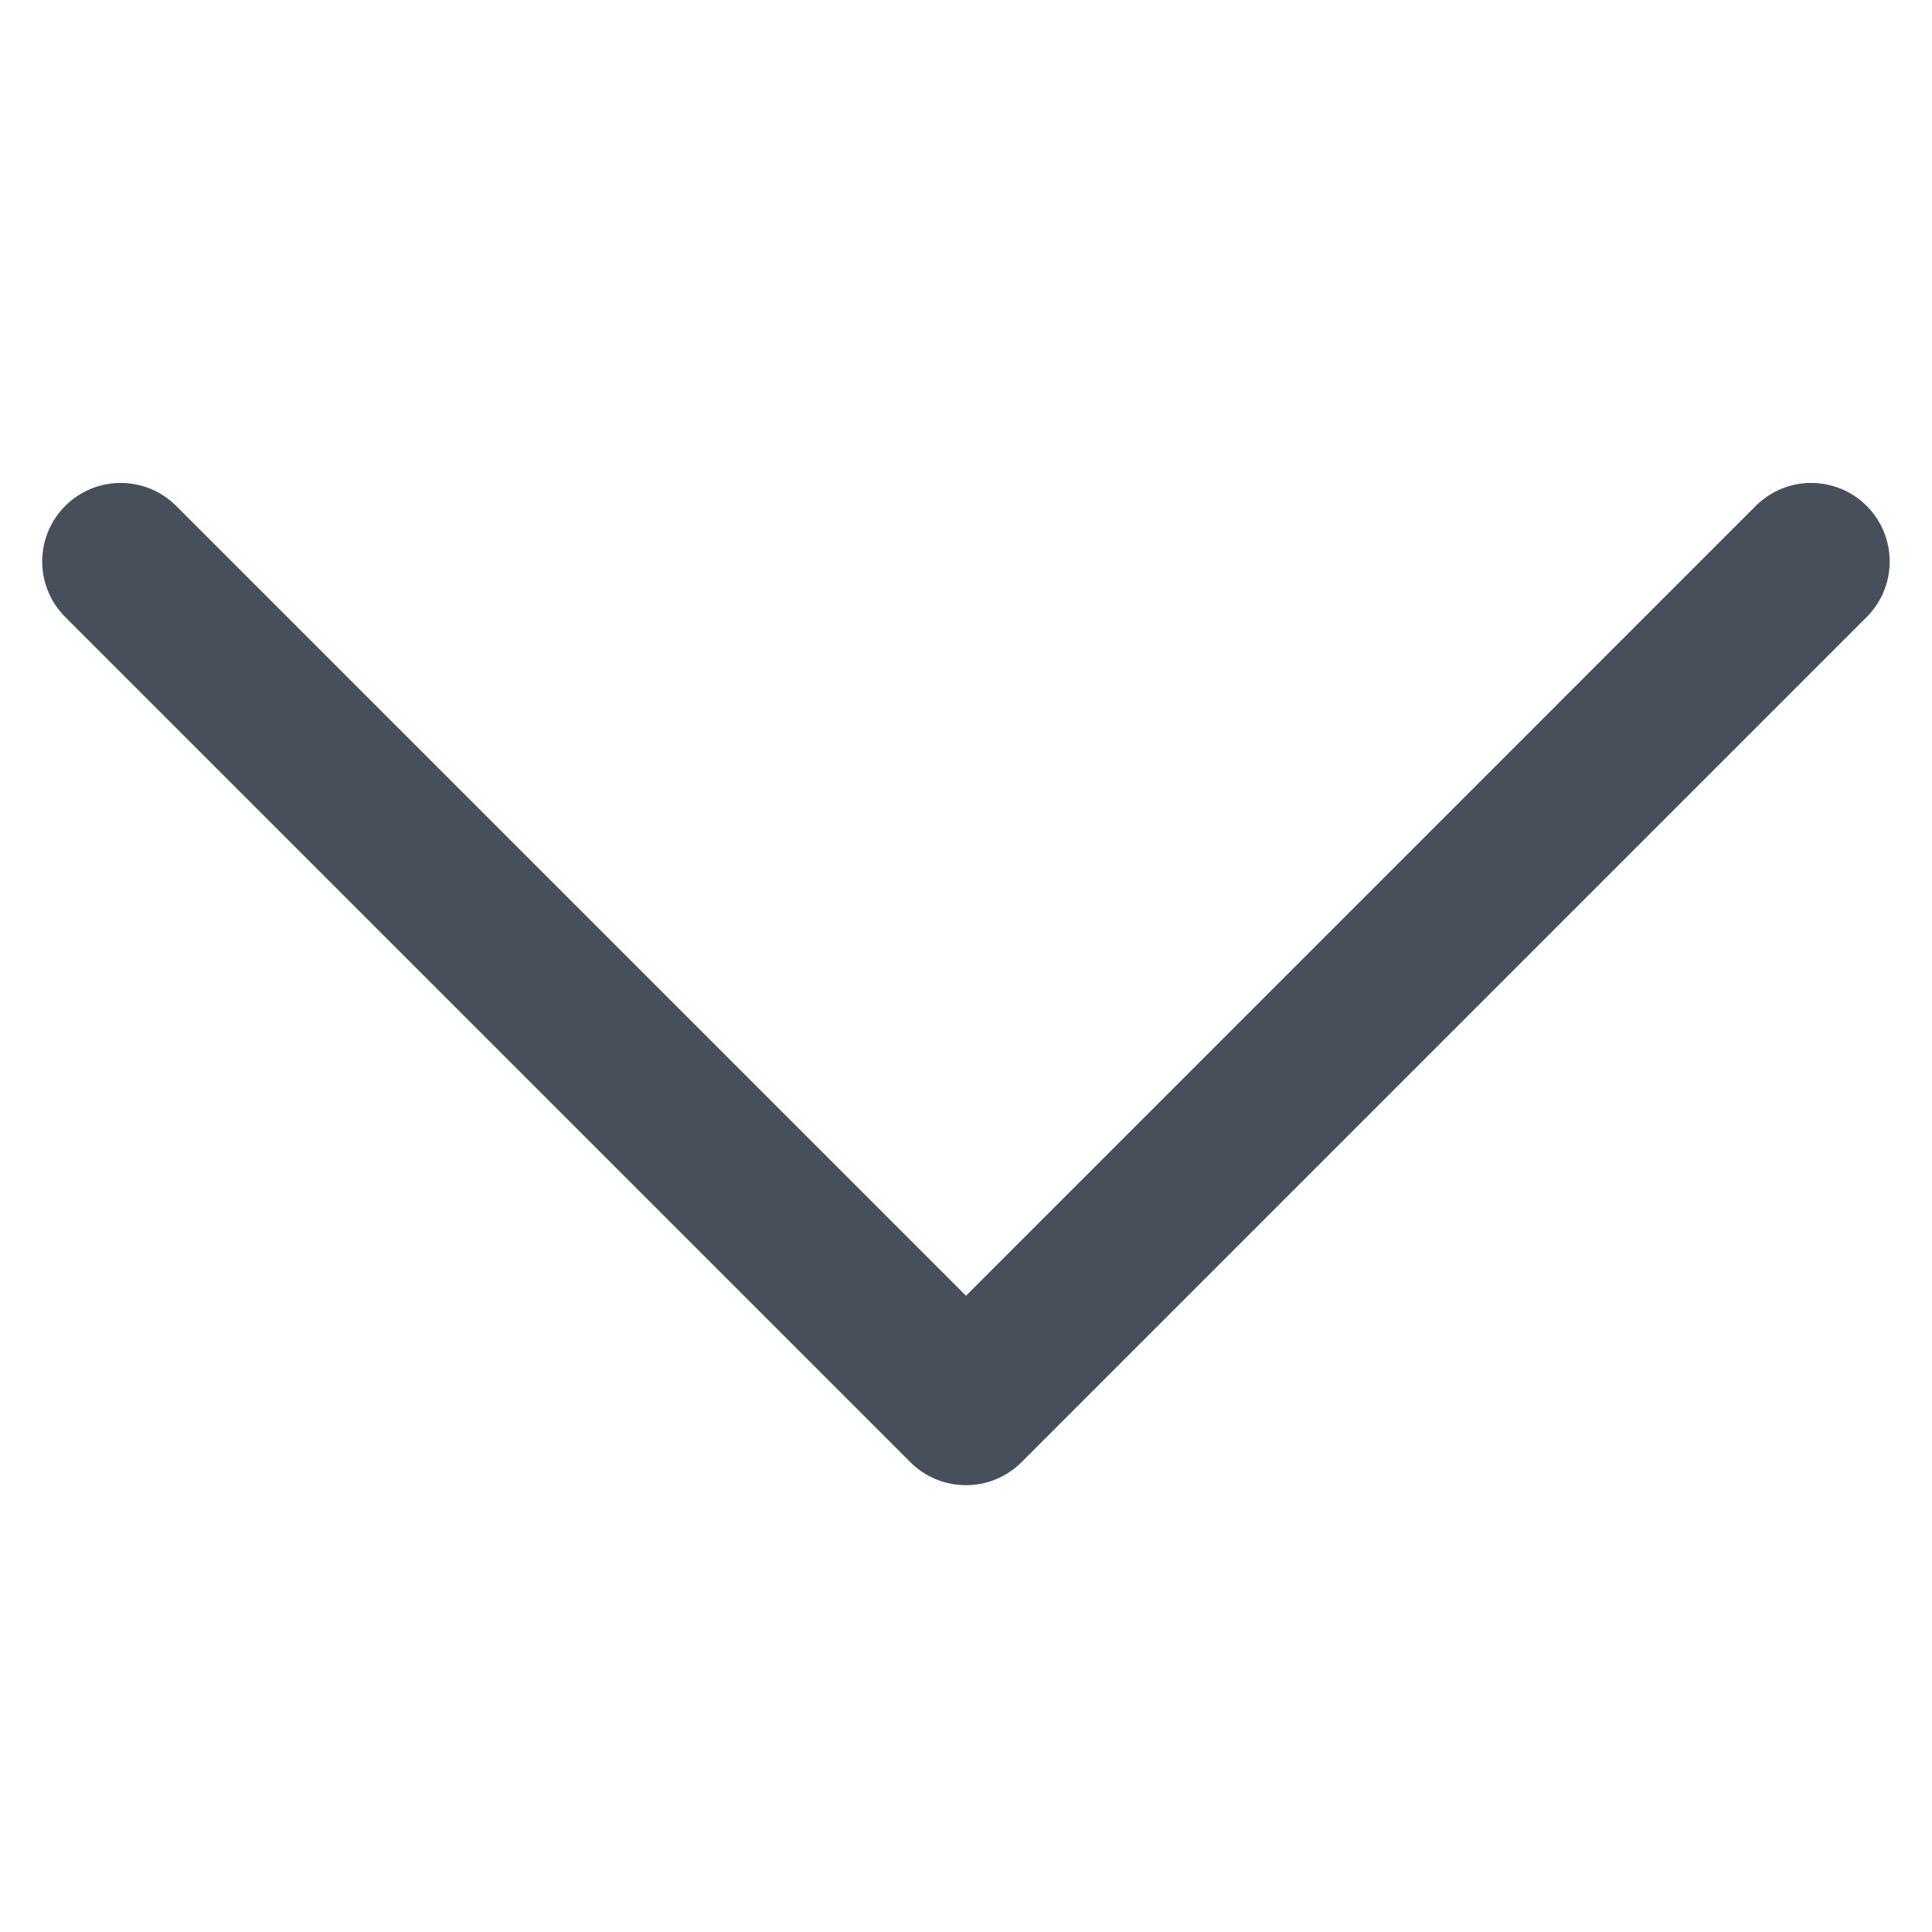 <svg width="16" height="16" viewBox="0 0 16 16" fill="none" xmlns="http://www.w3.org/2000/svg">
<g clip-path="url(#clip0)">
<path fill-rule="evenodd" clip-rule="evenodd" d="M0.54 4.19C0.286 4.444 0.286 4.856 0.54 5.11L7.54 12.11C7.794 12.363 8.205 12.363 8.459 12.11L15.459 5.11C15.713 4.856 15.713 4.444 15.459 4.19C15.205 3.936 14.794 3.936 14.54 4.19L8 10.731L1.459 4.19C1.205 3.936 0.794 3.936 0.54 4.19Z" fill="#474F5A"/>
</g>
<defs>
<clipPath id="clip0">
<rect width="16" height="16" fill="white" transform="matrix(0 1 1 0 0 0)"/>
</clipPath>
</defs>
</svg>

